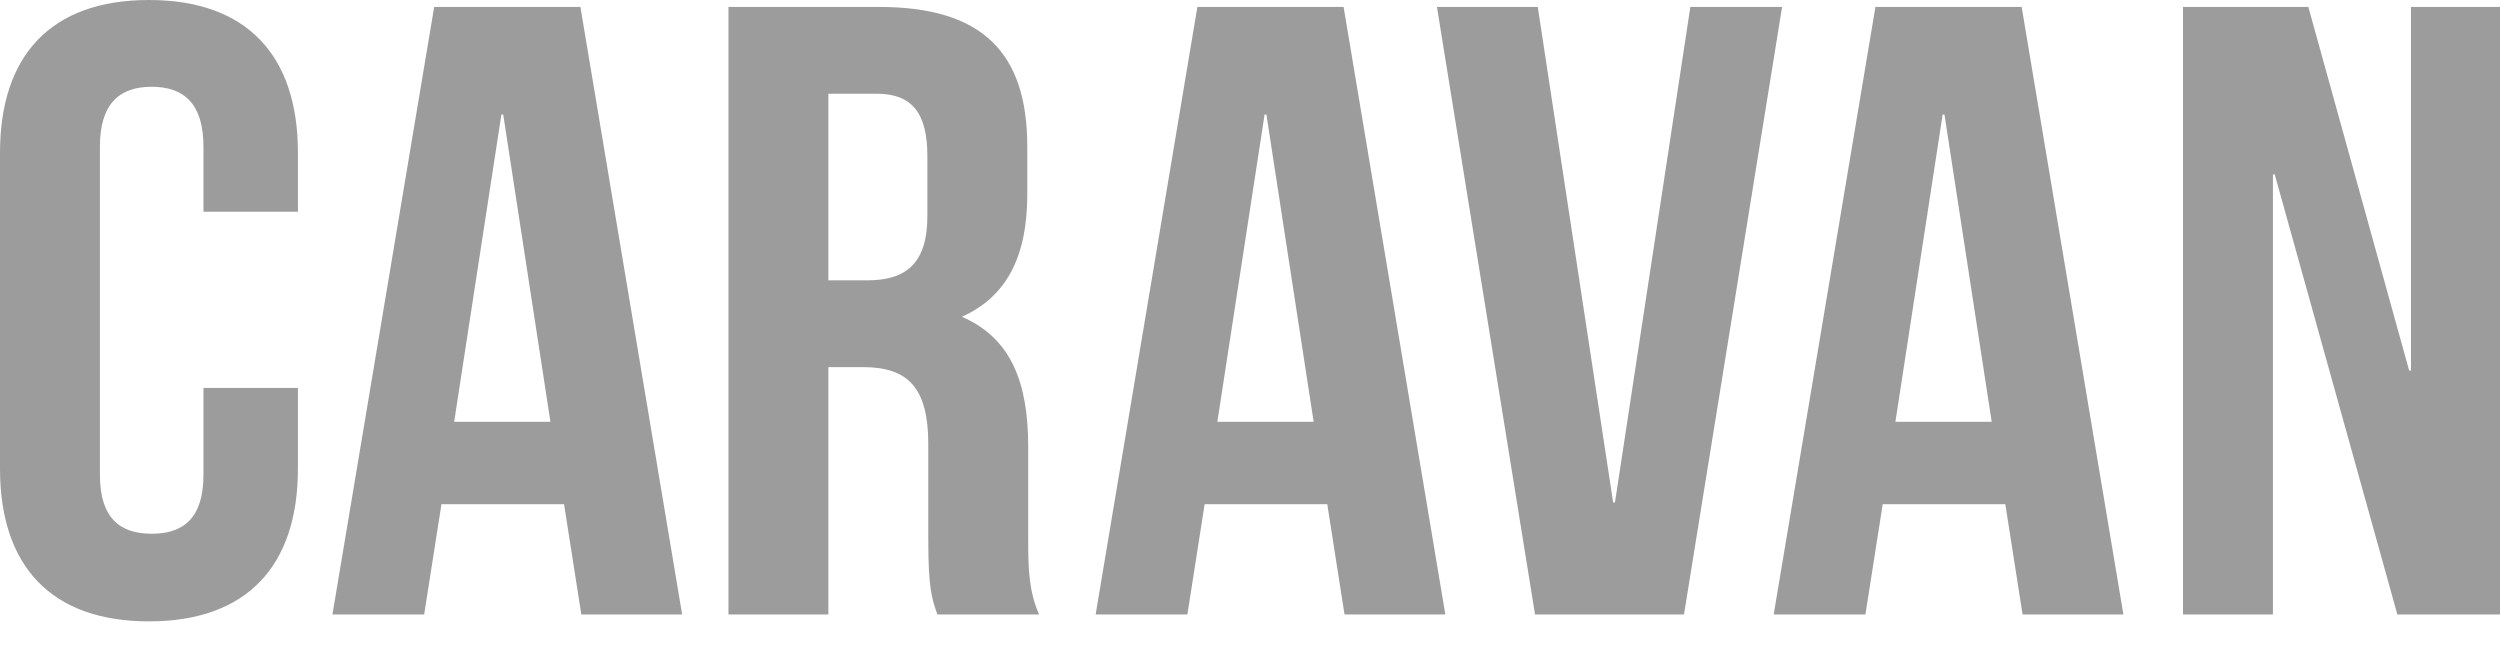 <svg width="140" height="37" viewBox="0 0 140 37" fill="none" xmlns="http://www.w3.org/2000/svg">
<path d="M11.394 21.724V26.584C11.394 29.013 10.274 29.889 8.494 29.889C6.714 29.889 5.595 29.013 5.595 26.584V8.213C5.595 5.783 6.715 4.859 8.495 4.859C10.275 4.859 11.394 5.783 11.394 8.213V11.858H16.684V8.553C16.684 3.11 13.835 0 8.342 0C2.848 0 0 3.11 0 8.553V26.243C0 31.686 2.848 34.797 8.342 34.797C13.835 34.797 16.684 31.686 16.684 26.243V21.724H11.394ZM32.503 0.389L38.2 34.409H32.554L31.587 28.236H24.721L23.754 34.409H18.617L24.314 0.389H32.503ZM28.078 6.415L25.433 23.62H30.824L28.18 6.414H28.079L28.078 6.415ZM58.19 34.409H52.493C52.188 33.533 51.984 32.998 51.984 30.229V24.883C51.984 21.724 50.865 20.558 48.322 20.558H46.389V34.409H40.794V0.389H49.238C55.036 0.389 57.528 2.965 57.528 8.214V10.886C57.528 14.385 56.358 16.621 53.866 17.739C56.664 18.953 57.579 21.48 57.579 25.029V30.277C57.579 31.93 57.631 33.145 58.19 34.409ZM49.085 5.248H46.389V15.698H48.576C50.662 15.698 51.933 14.824 51.933 12.102V8.748C51.933 6.318 51.069 5.248 49.085 5.248ZM75.242 0.389L80.939 34.409H75.293L74.327 28.236H67.46L66.494 34.409H61.356L67.053 0.389H75.242ZM70.817 6.415L68.172 23.62H73.564L70.919 6.414H70.817V6.415ZM86.115 0.389H80.469L85.962 34.409H94.304L99.797 0.389H94.66L90.438 28.138H90.336L86.115 0.389ZM113.213 0.389L118.91 34.409H113.264L112.298 28.236H105.431L104.464 34.409H99.327L105.024 0.389H113.213ZM108.788 6.415L106.143 23.62H111.535L108.89 6.414H108.788V6.415ZM134.252 34.409H140V0.389H135.015V20.751H134.913L129.267 0.389H122.248V34.409H127.284V9.768H127.385L134.252 34.409Z" fill="#9C9C9C"/>
</svg>
